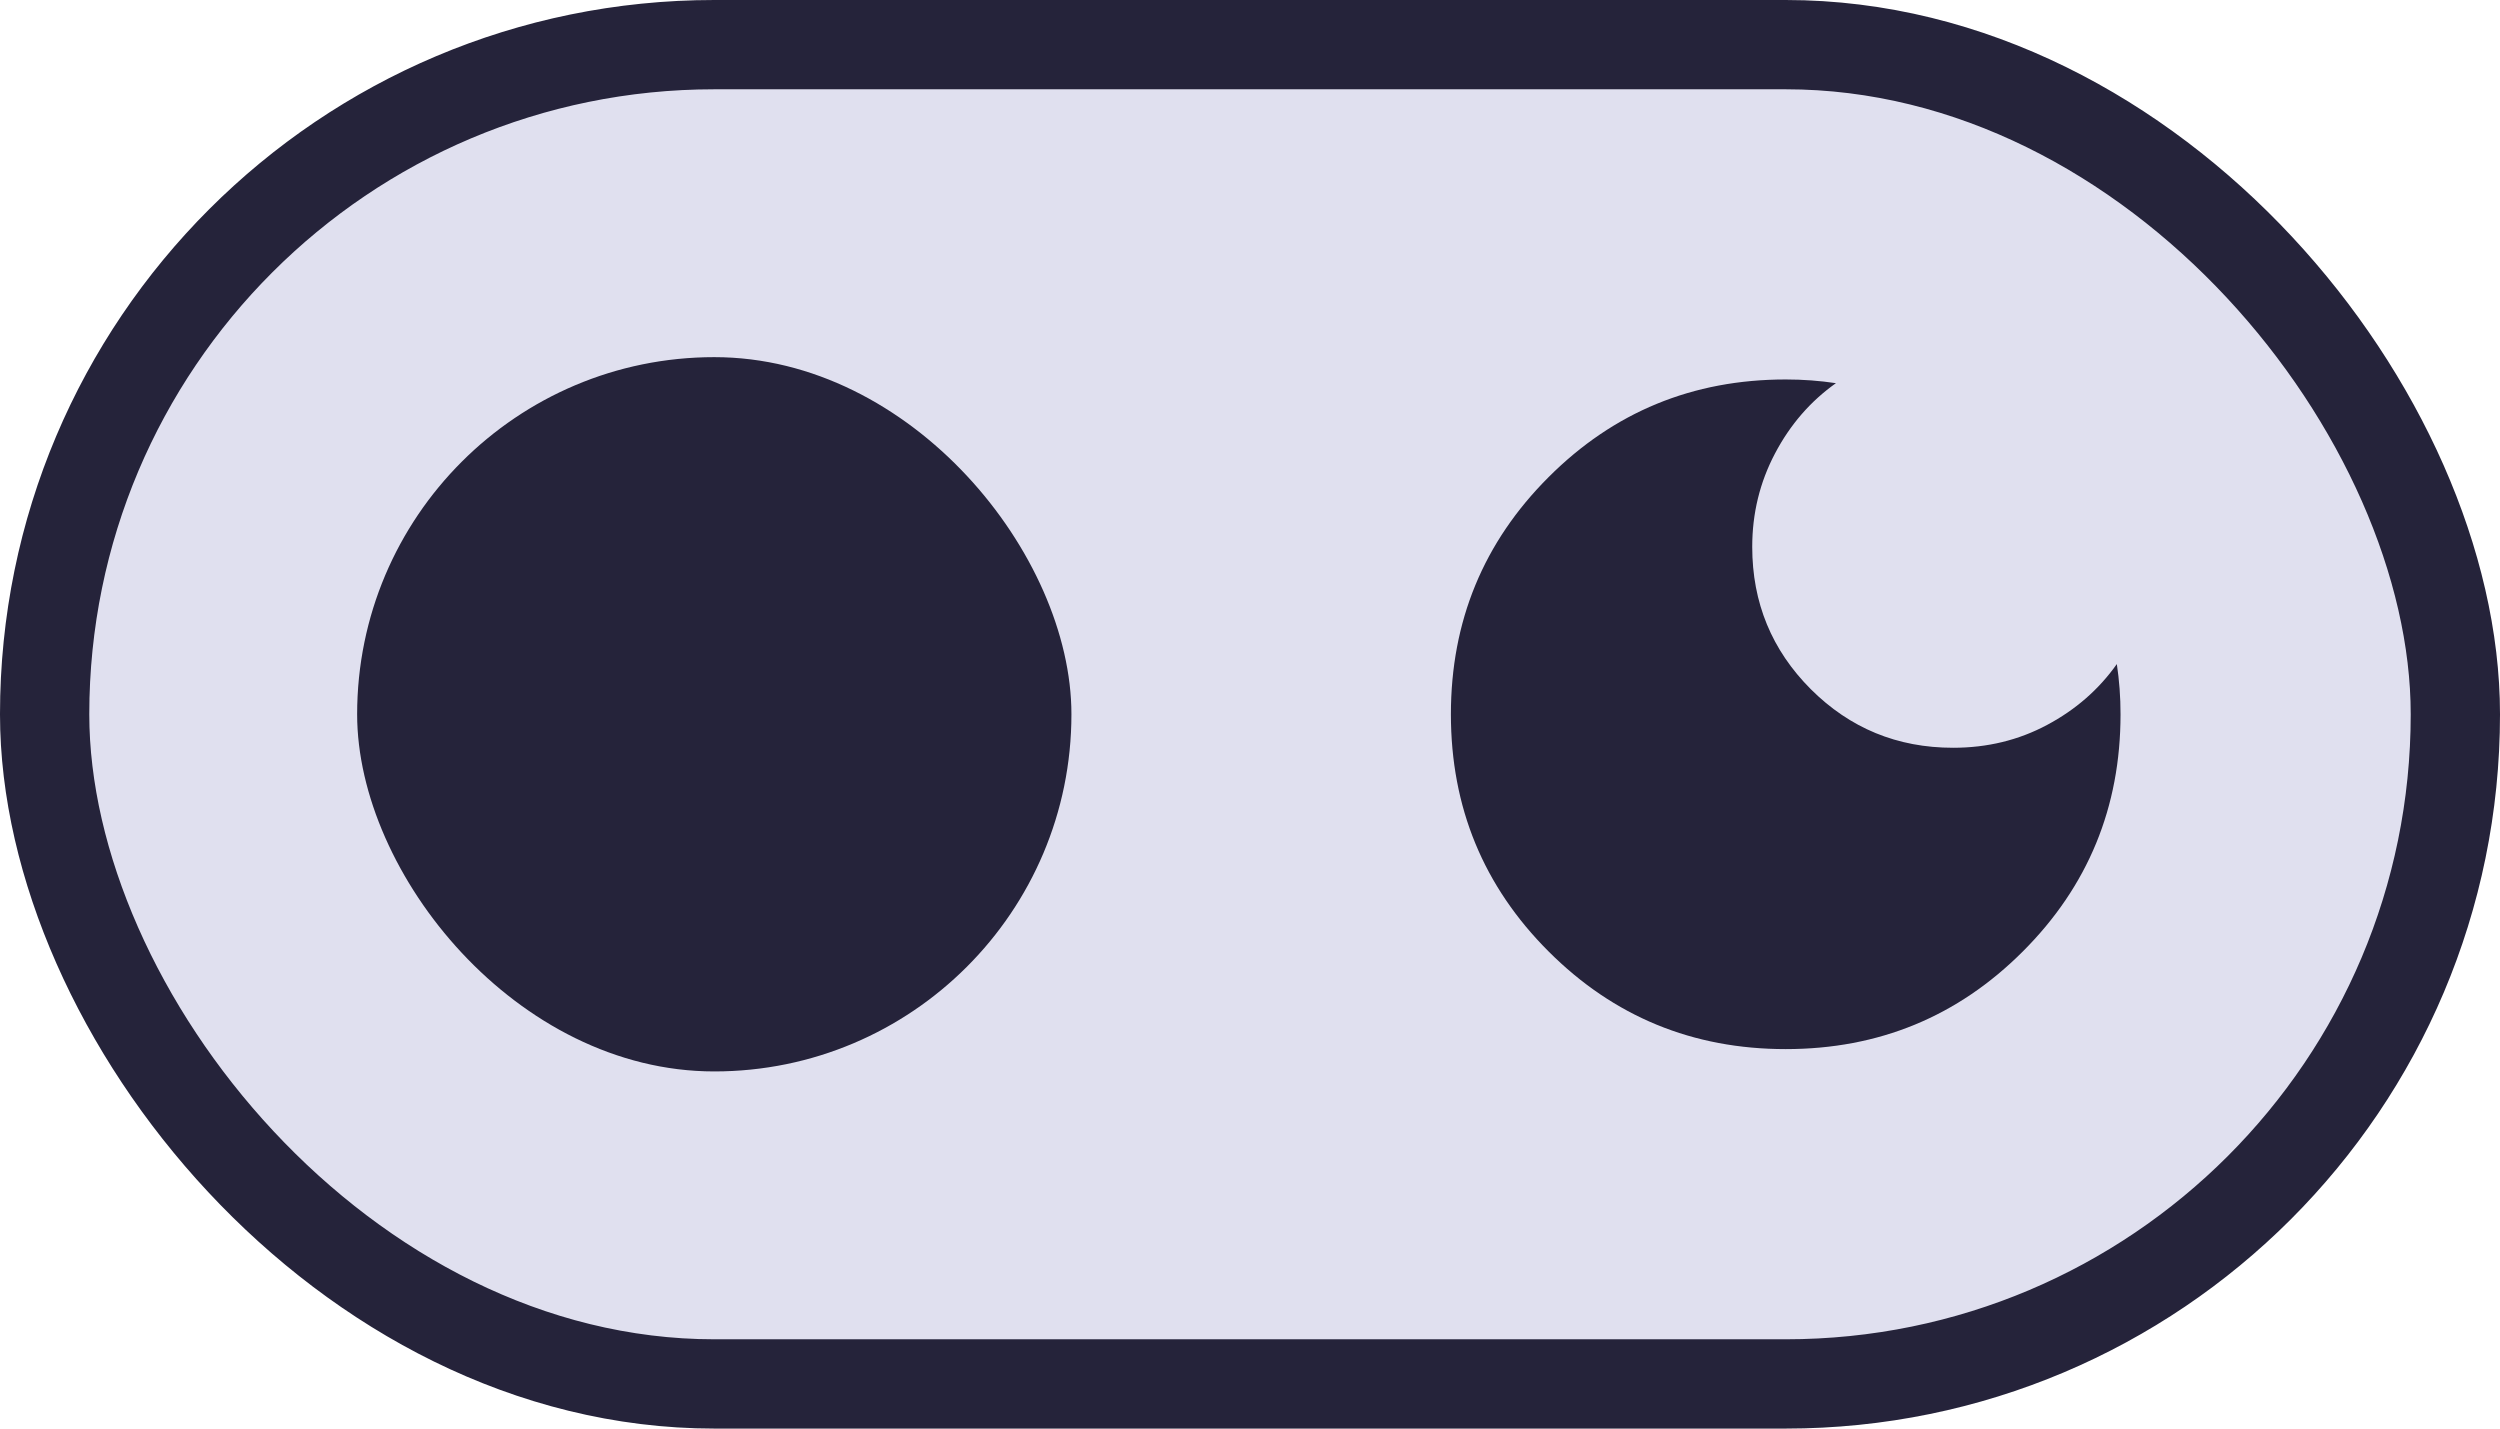 <svg width="56" height="32" viewBox="0 0 56 32" fill="none" xmlns="http://www.w3.org/2000/svg">
<rect x="1" y="1" width="54" height="30" rx="15" fill="#E0E0EF" stroke="#25233A" stroke-width="2"/>
<rect x="8" y="8" width="16" height="16" rx="8" fill="#25233A"/>
<path d="M40 23.5C37.917 23.5 36.146 22.771 34.688 21.312C33.229 19.854 32.5 18.083 32.5 16C32.5 13.917 33.229 12.146 34.688 10.688C36.146 9.229 37.917 8.5 40 8.5C40.194 8.5 40.386 8.507 40.573 8.521C40.761 8.535 40.944 8.556 41.125 8.583C40.556 8.986 40.101 9.51 39.761 10.156C39.42 10.802 39.25 11.5 39.25 12.25C39.25 13.5 39.688 14.562 40.562 15.438C41.438 16.312 42.5 16.75 43.75 16.75C44.514 16.75 45.215 16.58 45.854 16.239C46.493 15.899 47.014 15.444 47.417 14.875C47.444 15.056 47.465 15.239 47.479 15.427C47.493 15.614 47.5 15.806 47.5 16C47.5 18.083 46.771 19.854 45.312 21.312C43.854 22.771 42.083 23.5 40 23.5Z" fill="#25233A"/>
</svg>

